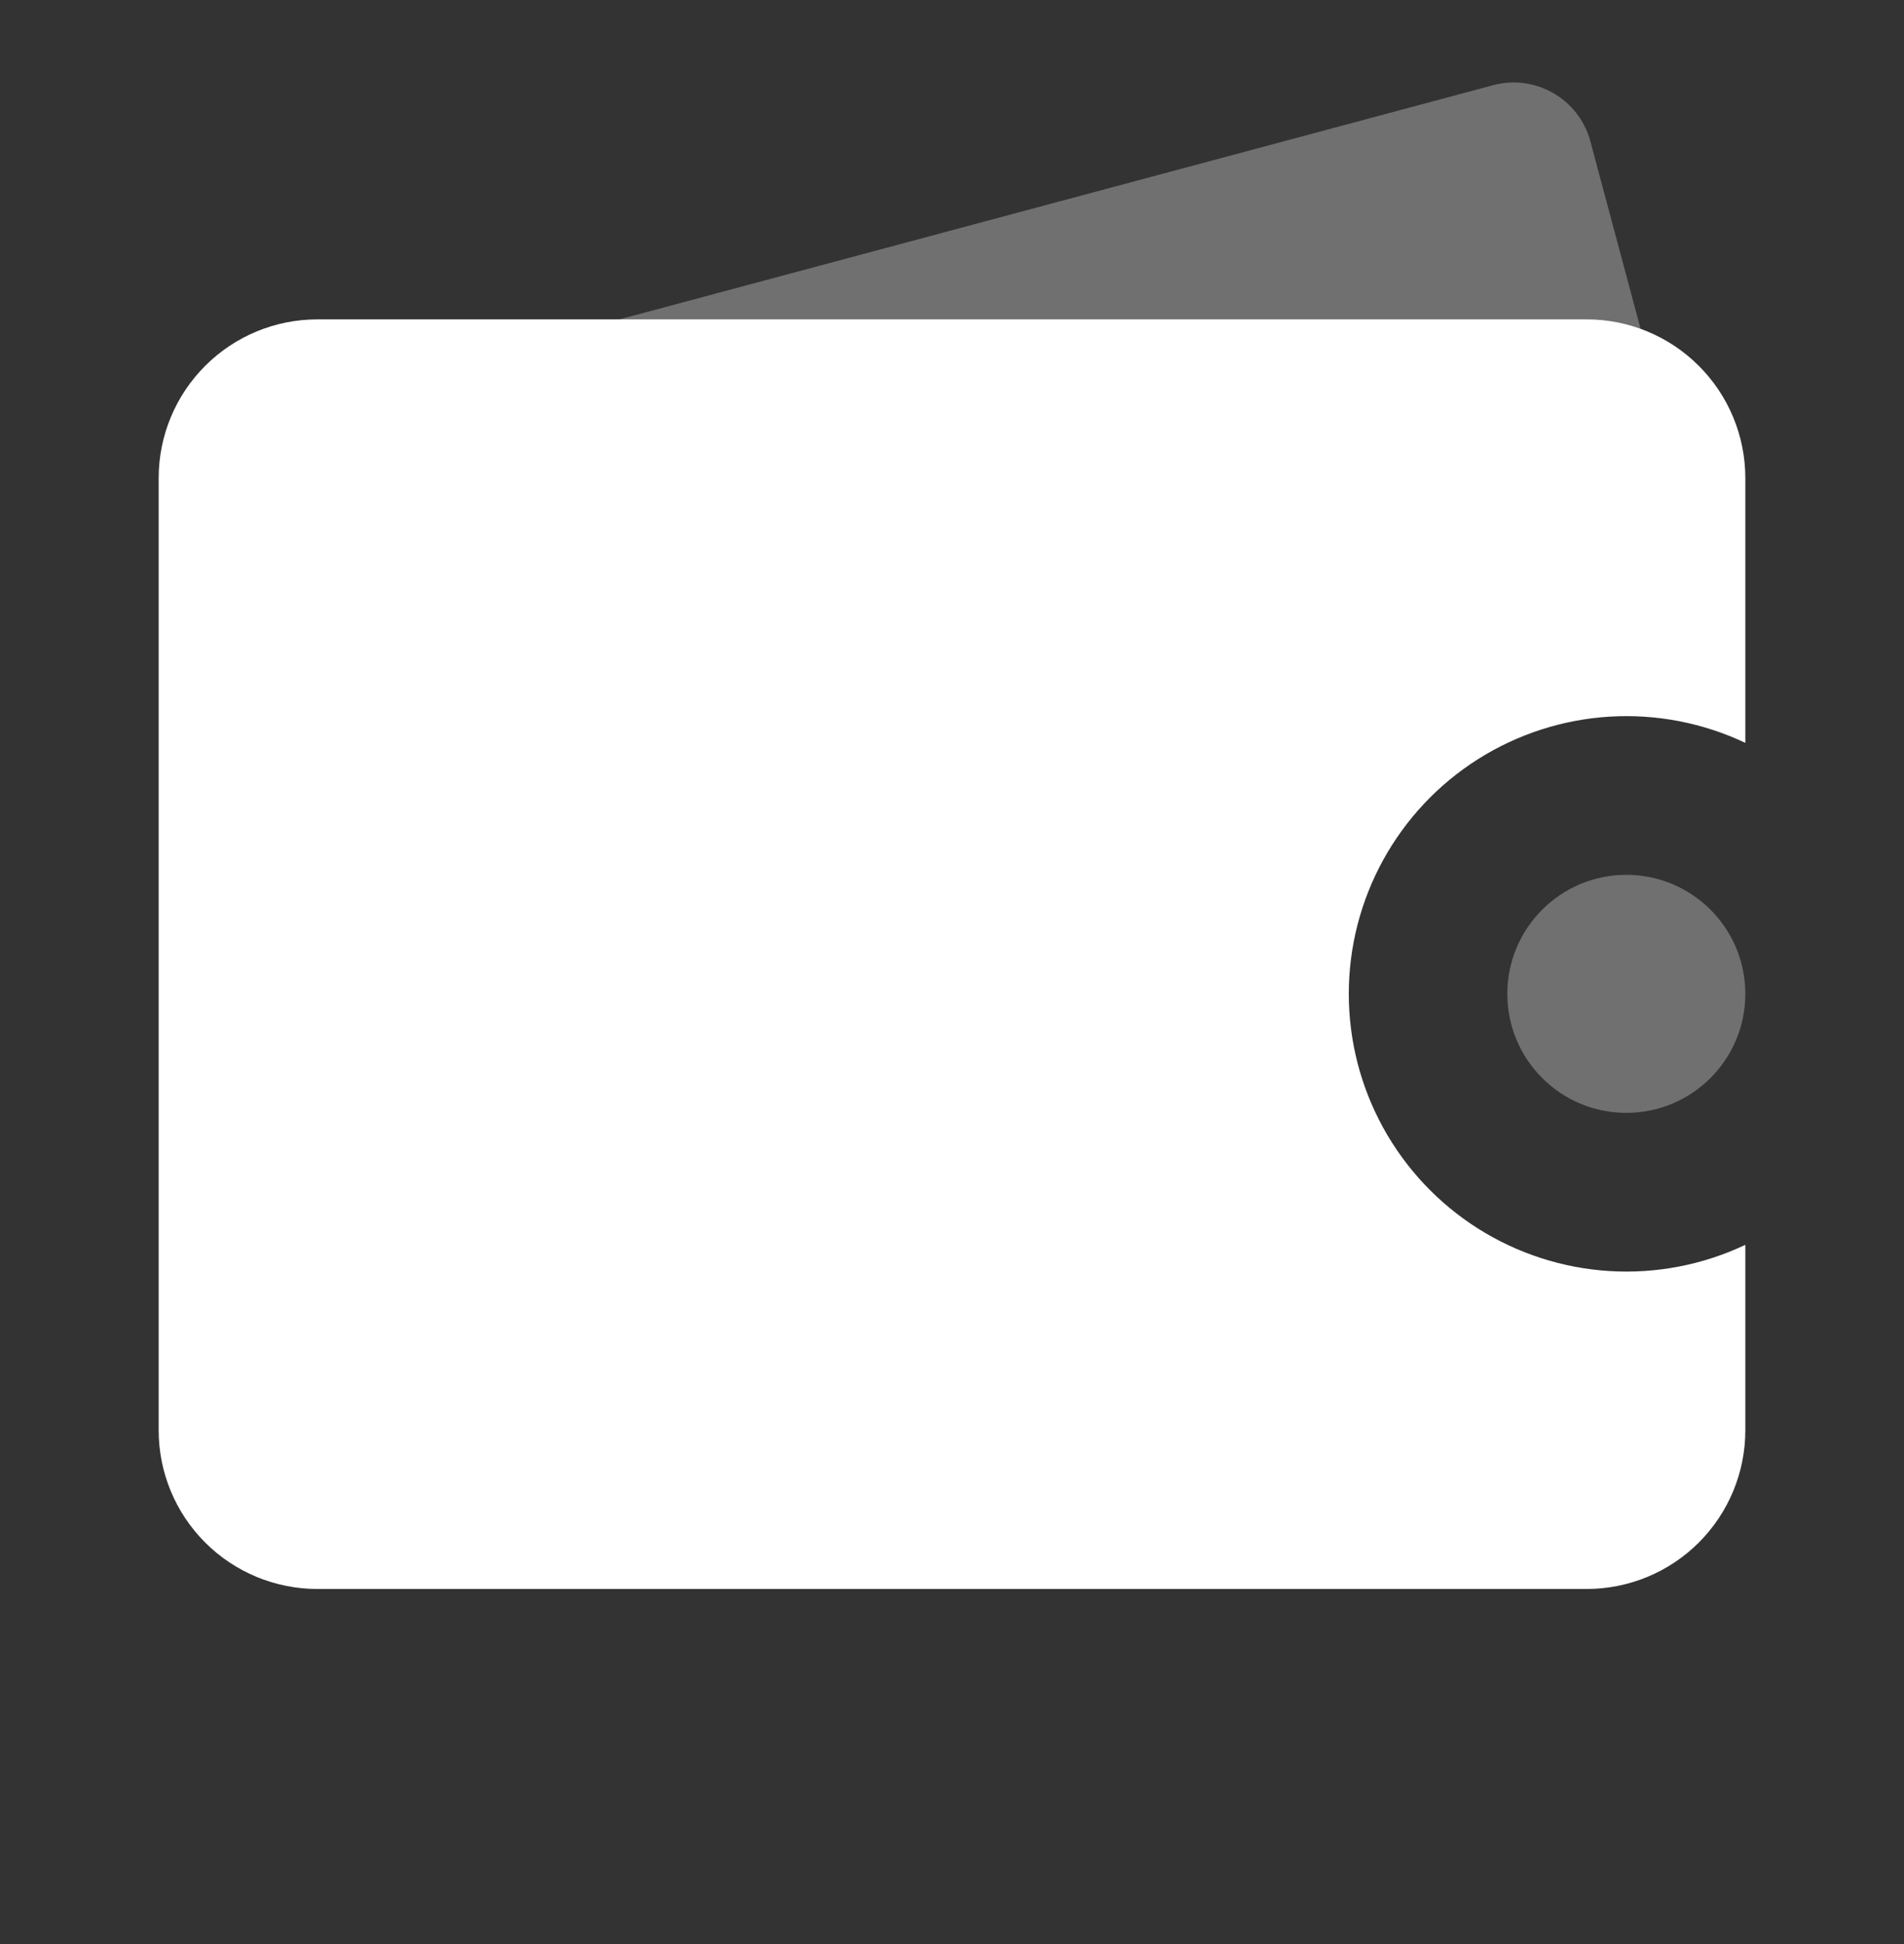 <svg width="48" height="49" viewBox="0 0 48 49" fill="none" xmlns="http://www.w3.org/2000/svg">
<rect x="0" y="0" width="48" height="49" fill="#333333" stroke="none"/>
<g clip-path="url(#clip0_2_42)">
<path opacity="0.3" d="M41 28.05C42.657 28.05 44 26.707 44 25.05C44 23.393 42.657 22.05 41 22.05C39.343 22.05 38 23.393 38 25.05C38 26.707 39.343 28.05 41 28.05Z" fill="white"/>
<path opacity="0.3" d="M37.643 2.147L6.733 10.43C5.667 10.716 5.033 11.812 5.319 12.879L7.907 22.538C8.193 23.605 9.29 24.238 10.357 23.953L41.267 15.67C42.334 15.384 42.967 14.288 42.681 13.221L40.093 3.562C39.807 2.495 38.71 1.862 37.643 2.147Z" fill="white"/>
<path fill-rule="evenodd" clip-rule="evenodd" d="M44 18.724C42.933 18.219 41.756 17.991 40.577 18.063C39.399 18.135 38.258 18.504 37.26 19.135C36.262 19.766 35.441 20.64 34.871 21.674C34.302 22.708 34.003 23.869 34.003 25.05C34.003 26.231 34.302 27.392 34.871 28.426C35.441 29.46 36.262 30.334 37.26 30.965C38.258 31.596 39.399 31.965 40.577 32.037C41.756 32.109 42.933 31.881 44 31.376V36.05C44 37.111 43.579 38.128 42.828 38.879C42.078 39.629 41.061 40.05 40 40.05H8C6.939 40.05 5.922 39.629 5.172 38.879C4.421 38.128 4 37.111 4 36.05V12.05C4 10.989 4.421 9.972 5.172 9.222C5.922 8.471 6.939 8.05 8 8.05H40C41.061 8.05 42.078 8.471 42.828 9.222C43.579 9.972 44 10.989 44 12.05V18.724Z" fill="white"/>
</g>
<defs>
<clipPath id="clip0_2_42">
<rect width="48" height="48" fill="white" transform="translate(0 0.05)"/>
</clipPath>
</defs>
</svg>
